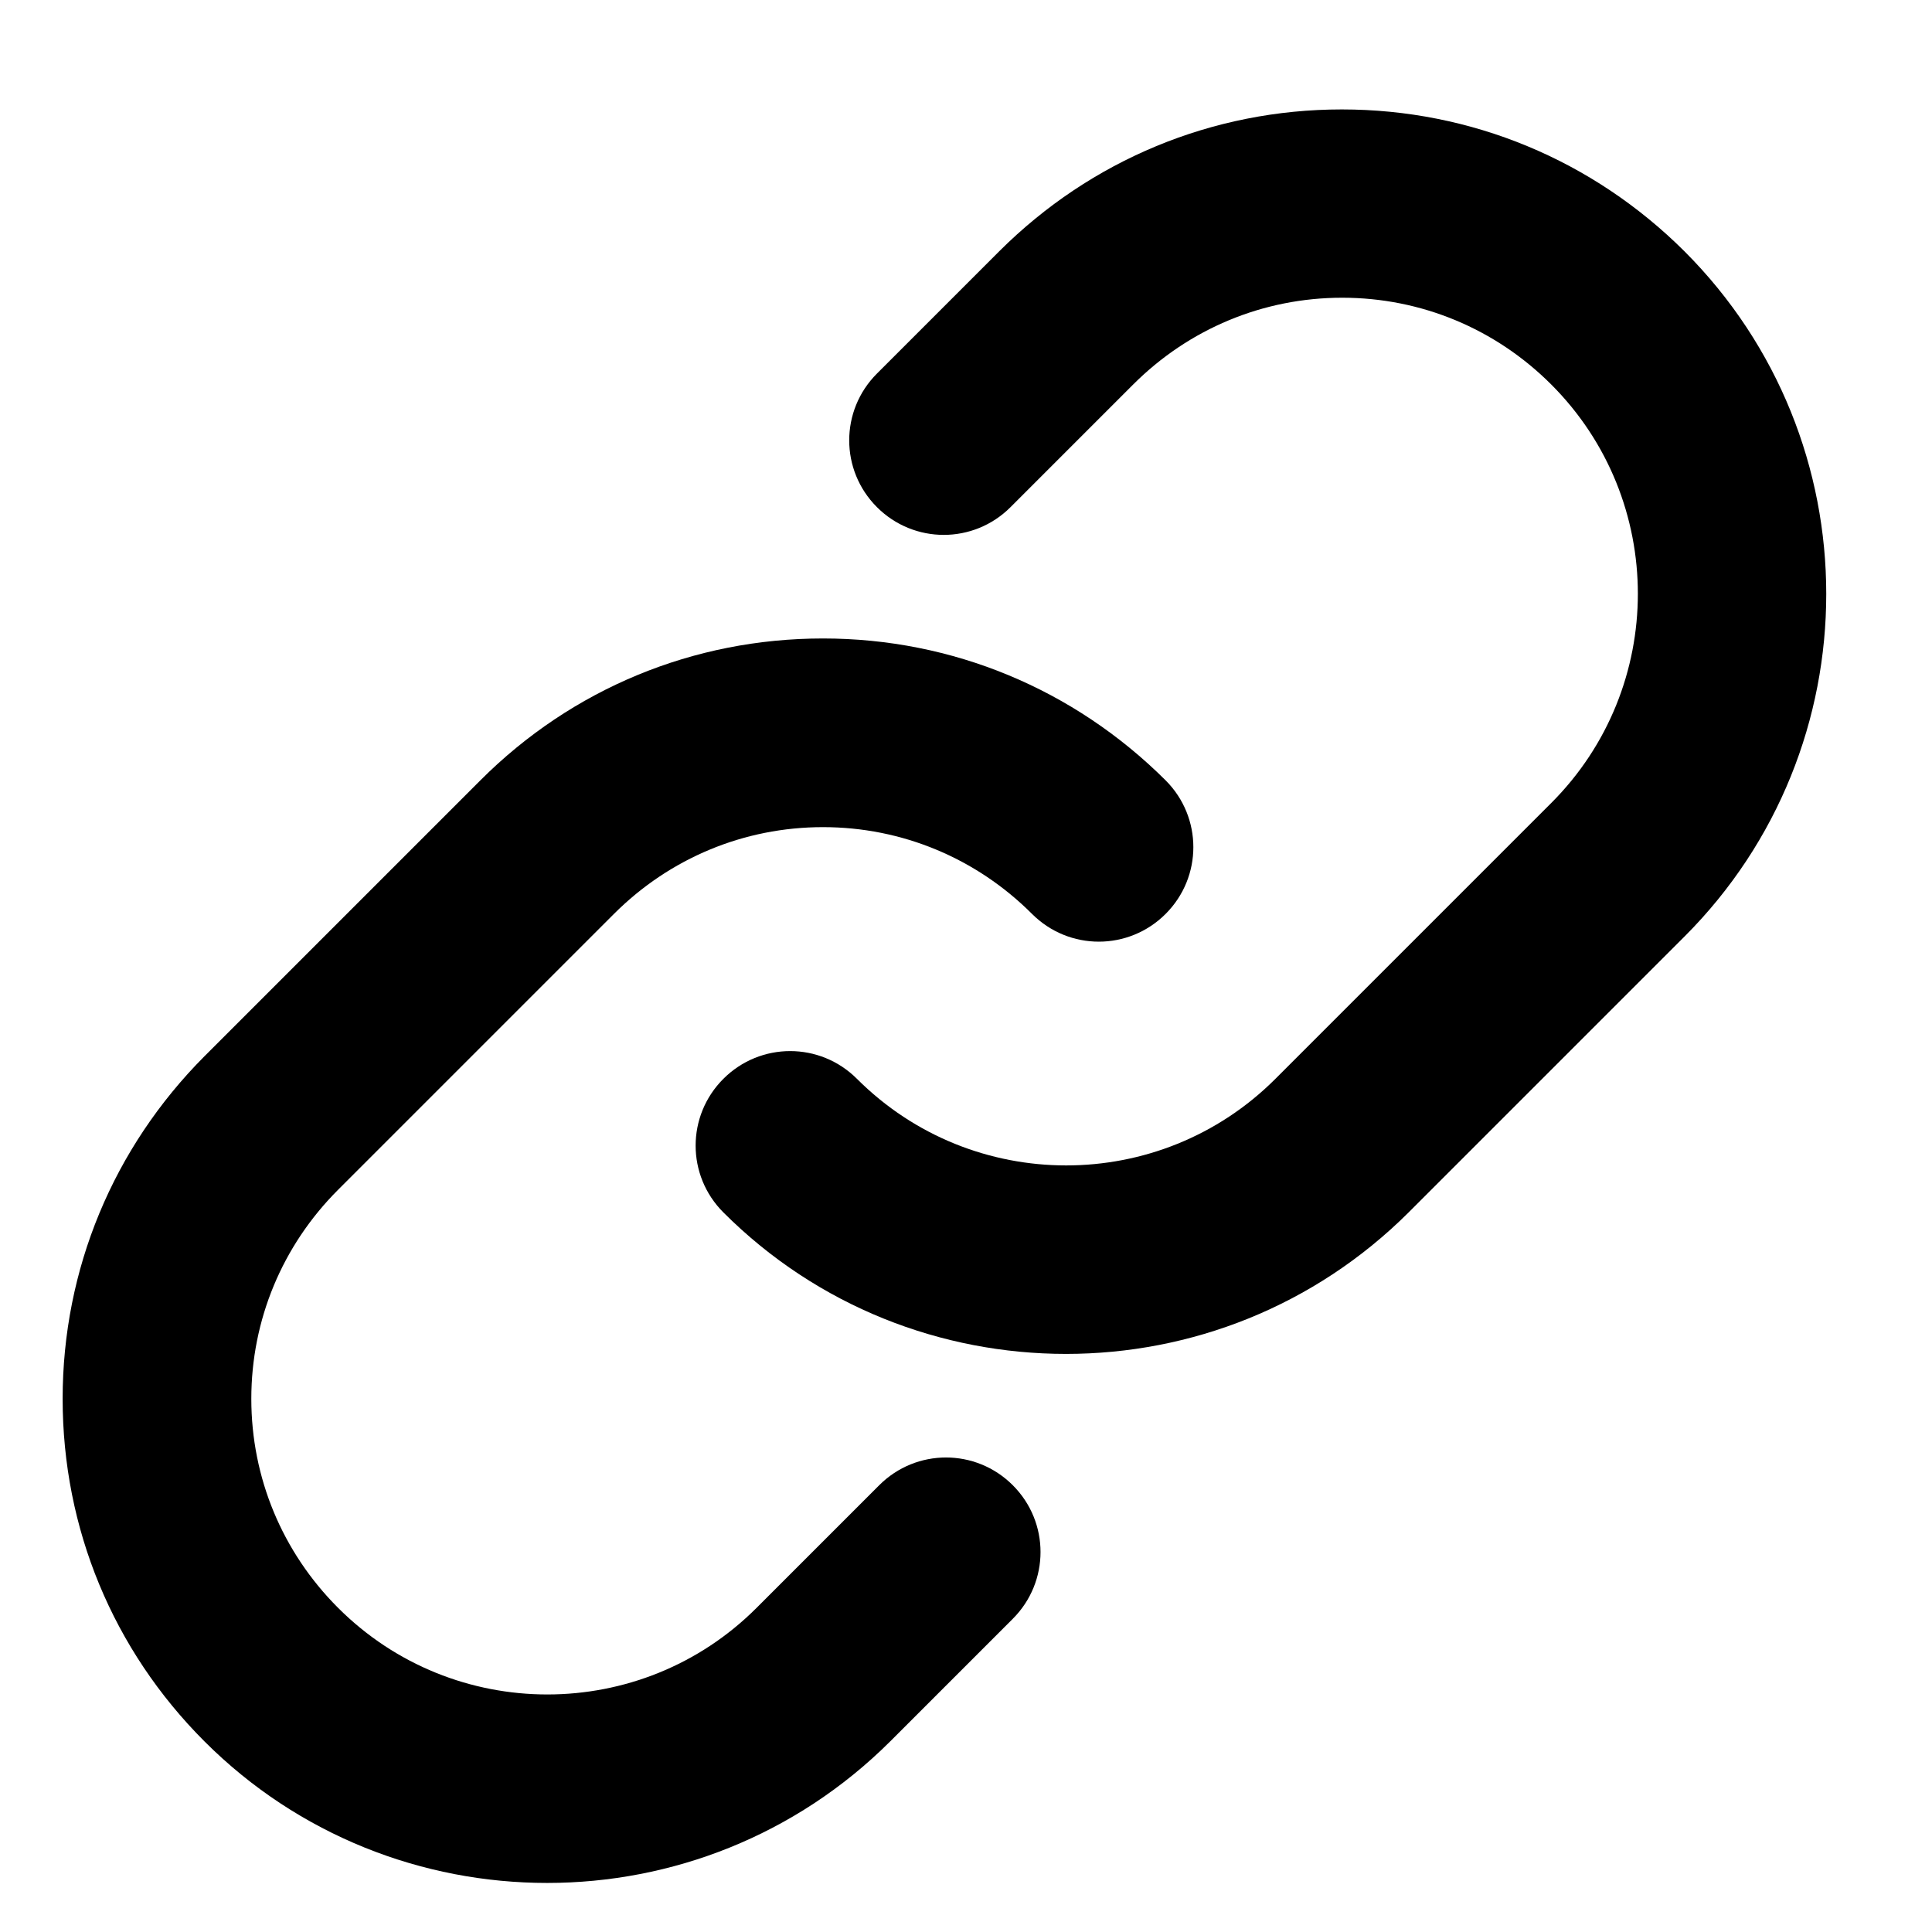 <?xml version="1.0" encoding="utf-8"?>
<!-- Generator: Adobe Illustrator 20.1.0, SVG Export Plug-In . SVG Version: 6.00 Build 0)  -->
<svg version="1.1" id="Layer_1" xmlns="http://www.w3.org/2000/svg" xmlns:xlink="http://www.w3.org/1999/xlink" x="0px" y="0px"
	 viewBox="0 0 512 512" style="enable-background:new 0 0 512 512;" xml:space="preserve">
<path d="M145,499c-32.9,0-65.8-12.5-90.8-37.5c-24.3-24.3-37.6-56.5-37.6-90.8s13.4-66.5,37.6-90.8l73.1-73.1
	c24.3-24.3,56.5-37.6,90.8-37.6c34.3,0,66.5,13.4,90.8,37.6c9.8,9.8,9.8,25.6,0,35.4c-9.8,9.8-25.6,9.8-35.4,0
	c-14.8-14.8-34.5-23-55.4-23s-40.6,8.2-55.4,23l-73.1,73.1c-14.8,14.8-23,34.5-23,55.4s8.2,40.6,23,55.4
	c30.6,30.6,80.3,30.6,110.9,0l32.5-32.5c9.8-9.8,25.6-9.8,35.4,0c9.8,9.8,9.8,25.6,0,35.4l-32.5,32.5C210.8,486.5,177.9,499,145,499
	z"/>
<path d="M282.5,358.8c-32.9,0-65.8-12.5-90.8-37.5c-9.8-9.8-9.8-25.6,0-35.4c9.8-9.8,25.6-9.8,35.4,0c30.6,30.6,80.3,30.6,110.9,0
	l73.1-73.1c30.6-30.6,30.6-80.3,0-110.9c-14.8-14.8-34.5-23-55.4-23c-20.9,0-40.6,8.2-55.4,23l-32.5,32.5c-9.8,9.8-25.6,9.8-35.4,0
	c-9.8-9.8-9.8-25.6,0-35.4l32.5-32.5C289.1,42.4,321.3,29,355.6,29s66.5,13.4,90.8,37.6c50.1,50.1,50.1,131.5,0,181.6l-73.1,73.1
	C348.2,346.3,315.4,358.8,282.5,358.8z"/>
</svg>
